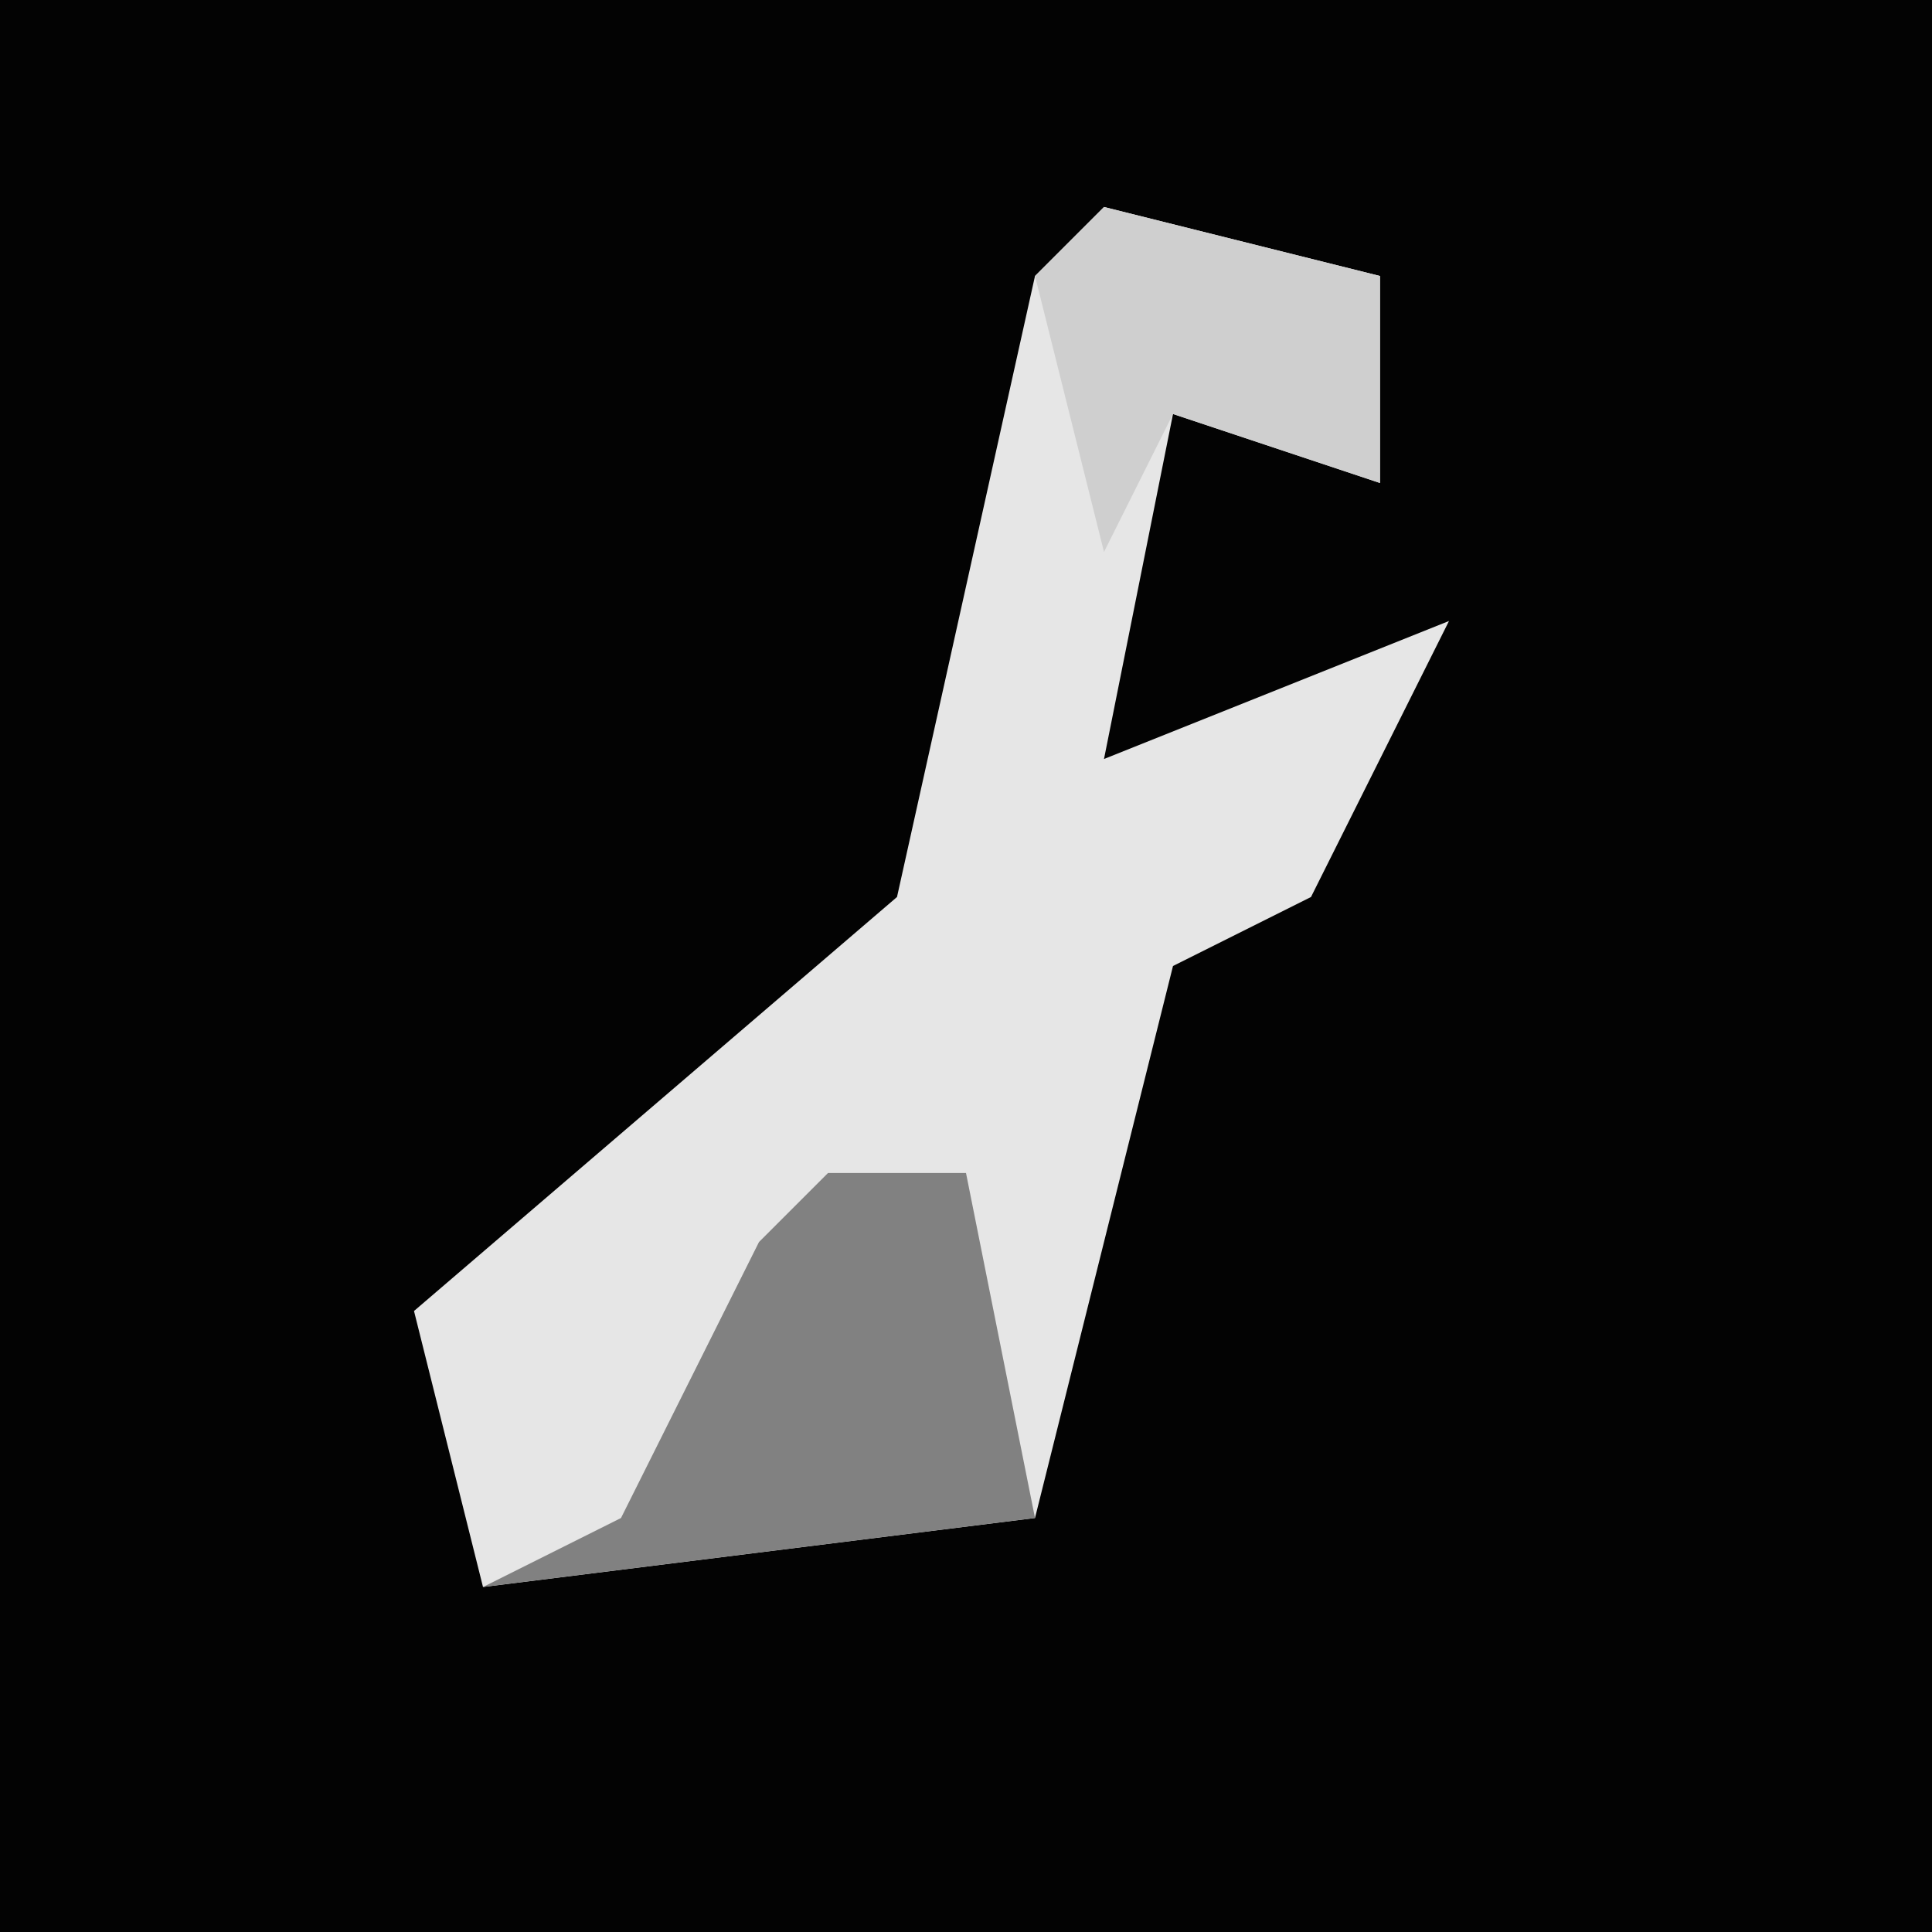 <?xml version="1.0" encoding="UTF-8"?>
<svg version="1.1" xmlns="http://www.w3.org/2000/svg" width="28" height="28">
<path d="M0,0 L28,0 L28,28 L0,28 Z " fill="#030303" transform="translate(0,0)"/>
<path d="M0,0 L4,1 L4,4 L1,3 L0,8 L5,6 L3,10 L1,11 L-1,19 L-9,20 L-10,16 L-3,10 L-1,1 Z " fill="#E6E6E6" transform="translate(16,3)"/>
<path d="M0,0 L2,0 L3,5 L-5,6 L-3,5 L-1,1 Z " fill="#818181" transform="translate(12,17)"/>
<path d="M0,0 L4,1 L4,4 L1,3 L0,5 L-1,1 Z " fill="#CFCFCF" transform="translate(16,3)"/>
</svg>
